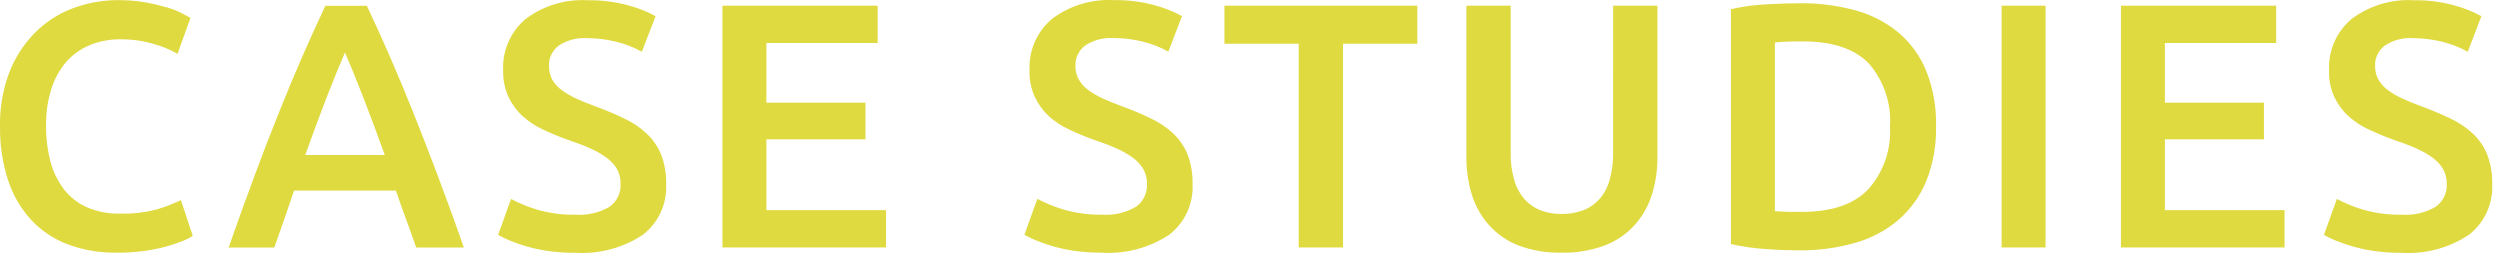 <?xml version="1.0" encoding="utf-8"?>
<!-- Generator: Adobe Illustrator 24.0.3, SVG Export Plug-In . SVG Version: 6.00 Build 0)  -->
<svg version="1.1" id="レイヤー_1" xmlns="http://www.w3.org/2000/svg" xmlns:xlink="http://www.w3.org/1999/xlink" x="0px"
	 y="0px" viewBox="0 0 215 22" style="enable-background:new 0 0 215 22;" xml:space="preserve">
<style type="text/css">
	.st0{fill:#E0DA41;}
</style>
<path id="パス_346" class="st0" d="M10.02,21.73c-1.43,0.02-2.86-0.22-4.2-0.72c-1.2-0.45-2.28-1.18-3.15-2.11
	c-0.89-0.98-1.57-2.14-1.98-3.41C0.21,14-0.02,12.44,0,10.87C-0.03,9.3,0.24,7.73,0.79,6.25c0.49-1.27,1.23-2.43,2.18-3.4
	C3.89,1.92,4.99,1.2,6.21,0.73C7.49,0.25,8.84,0,10.2,0.01c0.78,0,1.57,0.06,2.34,0.2c0.62,0.11,1.23,0.26,1.83,0.43
	c0.44,0.13,0.88,0.3,1.29,0.51c0.34,0.18,0.58,0.31,0.72,0.39l-1.11,3.09c-0.65-0.37-1.34-0.66-2.06-0.85
	c-0.94-0.28-1.92-0.41-2.9-0.4C9.46,3.38,8.6,3.53,7.8,3.85c-0.77,0.3-1.46,0.78-2.02,1.38c-0.6,0.68-1.06,1.48-1.34,2.34
	c-0.34,1.06-0.5,2.16-0.48,3.27c-0.01,1.02,0.12,2.04,0.37,3.03c0.22,0.86,0.62,1.67,1.15,2.39c0.52,0.67,1.2,1.21,1.98,1.56
	c0.91,0.39,1.89,0.58,2.88,0.55c1.1,0.03,2.21-0.1,3.27-0.4c0.67-0.2,1.32-0.46,1.95-0.76l1.02,3.08c-0.31,0.19-0.63,0.35-0.98,0.48
	c-0.48,0.18-0.96,0.34-1.45,0.47c-0.62,0.16-1.25,0.28-1.89,0.36C11.53,21.69,10.77,21.74,10.02,21.73z M35.79,21.28
	c-0.28-0.82-0.57-1.63-0.87-2.43c-0.3-0.8-0.59-1.62-0.87-2.46h-8.76c-0.28,0.84-0.57,1.67-0.85,2.48s-0.57,1.61-0.85,2.42h-3.93
	c0.78-2.22,1.52-4.27,2.22-6.15c0.7-1.88,1.38-3.66,2.06-5.34c0.67-1.68,1.34-3.28,2-4.8s1.34-3.02,2.04-4.5h3.57
	c0.7,1.48,1.38,2.98,2.04,4.5c0.66,1.52,1.33,3.12,2,4.8c0.67,1.68,1.36,3.46,2.07,5.34s1.46,3.93,2.23,6.15H35.79z M29.67,4.51
	c-0.46,1.06-0.99,2.35-1.58,3.87s-1.2,3.17-1.84,4.95h6.84c-0.64-1.78-1.26-3.44-1.86-4.98C30.63,6.81,30.11,5.53,29.67,4.51z
	 M49.47,18.46c1.04,0.08,2.07-0.16,2.97-0.69c0.62-0.45,0.97-1.19,0.93-1.95c0.01-0.45-0.1-0.9-0.31-1.29
	c-0.23-0.38-0.54-0.71-0.9-0.97c-0.44-0.32-0.92-0.59-1.42-0.81c-0.56-0.25-1.2-0.49-1.92-0.73c-0.72-0.26-1.42-0.55-2.08-0.86
	c-0.64-0.29-1.24-0.68-1.77-1.15c-0.51-0.46-0.93-1.03-1.23-1.65c-0.33-0.72-0.49-1.51-0.47-2.31c-0.08-1.7,0.64-3.34,1.95-4.43
	c1.53-1.14,3.41-1.71,5.31-1.6c1.17-0.02,2.34,0.13,3.47,0.43c0.83,0.22,1.63,0.53,2.38,0.94L55.2,4.45
	c-0.7-0.39-1.45-0.68-2.24-0.87c-0.82-0.2-1.66-0.3-2.51-0.3c-0.84-0.05-1.68,0.17-2.38,0.63c-0.56,0.41-0.89,1.07-0.85,1.77
	c-0.01,0.41,0.09,0.82,0.28,1.18c0.21,0.35,0.48,0.65,0.81,0.89c0.38,0.28,0.8,0.52,1.23,0.72c0.47,0.22,0.99,0.43,1.54,0.63
	c0.98,0.36,1.85,0.72,2.62,1.1c0.72,0.33,1.37,0.78,1.95,1.32c0.53,0.51,0.94,1.12,1.22,1.8c0.3,0.8,0.44,1.65,0.42,2.51
	c0.09,1.69-0.66,3.32-2,4.36c-1.72,1.14-3.77,1.68-5.83,1.55c-0.79,0.01-1.58-0.05-2.35-0.16c-0.64-0.09-1.27-0.23-1.89-0.41
	c-0.48-0.14-0.96-0.31-1.42-0.5c-0.33-0.14-0.65-0.29-0.96-0.47l1.11-3.09c0.7,0.37,1.43,0.67,2.19,0.9
	C47.22,18.33,48.35,18.49,49.47,18.46z M62.13,21.28V0.49h13.35V3.7h-9.57v5.13h8.52v3.15h-8.52v6.09H76.2v3.21H62.13z M94.74,18.46
	c1.04,0.08,2.07-0.16,2.97-0.69c0.62-0.45,0.97-1.19,0.93-1.95c0.01-0.45-0.1-0.9-0.32-1.29c-0.23-0.38-0.54-0.71-0.9-0.97
	c-0.44-0.32-0.92-0.59-1.43-0.81c-0.56-0.25-1.2-0.49-1.92-0.73c-0.72-0.26-1.42-0.55-2.08-0.86c-0.64-0.29-1.24-0.68-1.77-1.15
	C89.71,9.54,89.3,8.98,89,8.35c-0.33-0.72-0.49-1.51-0.46-2.31c-0.08-1.7,0.64-3.34,1.95-4.43c1.53-1.14,3.41-1.71,5.31-1.6
	c1.17-0.02,2.34,0.13,3.46,0.43c0.83,0.22,1.63,0.53,2.39,0.94l-1.17,3.06c-0.7-0.39-1.45-0.68-2.24-0.87
	c-0.82-0.2-1.66-0.3-2.5-0.3c-0.84-0.05-1.68,0.17-2.39,0.63c-0.57,0.41-0.89,1.07-0.86,1.77c-0.01,0.41,0.09,0.82,0.29,1.18
	c0.21,0.35,0.48,0.65,0.81,0.89c0.38,0.28,0.8,0.52,1.23,0.72c0.47,0.22,0.98,0.43,1.54,0.63c0.98,0.36,1.85,0.72,2.62,1.1
	c0.72,0.33,1.37,0.78,1.95,1.32c0.53,0.51,0.94,1.12,1.21,1.8c0.3,0.8,0.44,1.65,0.42,2.51c0.09,1.69-0.66,3.32-2,4.36
	c-1.72,1.14-3.77,1.68-5.83,1.55c-0.79,0-1.57-0.05-2.35-0.16c-0.64-0.09-1.27-0.23-1.89-0.41c-0.48-0.14-0.96-0.31-1.43-0.5
	c-0.33-0.14-0.65-0.29-0.96-0.47l1.11-3.09c0.7,0.37,1.43,0.67,2.19,0.9C92.5,18.33,93.62,18.48,94.74,18.46z M121.89,0.49v3.27
	h-6.39v17.52h-3.81V3.76h-6.39V0.49H121.89z M134.28,21.73c-1.25,0.03-2.49-0.18-3.66-0.61c-0.97-0.37-1.83-0.96-2.54-1.73
	c-0.68-0.75-1.18-1.64-1.49-2.61c-0.33-1.07-0.49-2.18-0.48-3.3V0.49h3.81v12.63c-0.02,0.82,0.09,1.63,0.32,2.41
	c0.17,0.61,0.48,1.16,0.9,1.64c0.38,0.41,0.85,0.73,1.38,0.93c0.57,0.21,1.18,0.31,1.79,0.3c0.61,0.01,1.22-0.09,1.8-0.3
	c0.53-0.19,1.01-0.51,1.4-0.93c0.42-0.47,0.73-1.03,0.9-1.64c0.23-0.78,0.33-1.6,0.32-2.41V0.49h3.81v12.99
	c0.01,1.12-0.15,2.23-0.49,3.3c-0.31,0.97-0.82,1.86-1.5,2.61c-0.71,0.77-1.59,1.36-2.57,1.73
	C136.79,21.55,135.54,21.76,134.28,21.73z M152.64,18.16c0.22,0.02,0.51,0.03,0.87,0.05s0.85,0.01,1.47,0.01
	c2.54,0,4.43-0.64,5.68-1.93c1.32-1.48,2-3.43,1.88-5.41c0.13-1.98-0.52-3.93-1.83-5.43c-1.22-1.26-3.11-1.89-5.67-1.89
	c-0.8-0.01-1.6,0.02-2.4,0.09V18.16z M166.5,10.87c0.04,1.61-0.25,3.2-0.84,4.7c-0.52,1.28-1.34,2.42-2.38,3.33
	c-1.08,0.92-2.35,1.59-3.72,1.98c-1.57,0.45-3.19,0.66-4.82,0.65c-0.84,0-1.79-0.03-2.85-0.11c-1.02-0.06-2.03-0.21-3.03-0.43V0.79
	c1.01-0.23,2.03-0.37,3.06-0.42c1.08-0.06,2.04-0.09,2.88-0.09c1.61-0.02,3.22,0.19,4.77,0.61c1.36,0.37,2.62,1.02,3.71,1.92
	c1.05,0.89,1.87,2.03,2.38,3.3C166.26,7.63,166.54,9.25,166.5,10.87z M172.14,0.49h3.78v20.79h-3.78V0.49z M182.4,21.28V0.49h13.35
	V3.7h-9.57v5.13h8.52v3.15h-8.52v6.09h10.29v3.21H182.4z M206.52,18.46c1.04,0.08,2.07-0.16,2.97-0.69
	c0.62-0.45,0.97-1.19,0.93-1.95c0.01-0.45-0.1-0.9-0.32-1.29c-0.23-0.38-0.54-0.71-0.9-0.97c-0.44-0.32-0.92-0.59-1.43-0.81
	c-0.56-0.25-1.2-0.49-1.92-0.73c-0.72-0.26-1.42-0.55-2.09-0.86c-0.64-0.29-1.24-0.68-1.77-1.15c-0.51-0.46-0.93-1.03-1.23-1.65
	c-0.33-0.72-0.49-1.51-0.46-2.31c-0.08-1.7,0.64-3.34,1.95-4.43c1.53-1.14,3.41-1.71,5.31-1.6c1.17-0.02,2.34,0.13,3.46,0.43
	c0.83,0.22,1.63,0.53,2.38,0.94l-1.17,3.06c-0.7-0.39-1.45-0.68-2.24-0.87c-0.82-0.2-1.66-0.3-2.5-0.3
	c-0.84-0.05-1.68,0.17-2.38,0.63c-0.56,0.41-0.89,1.07-0.85,1.77c-0.01,0.41,0.09,0.82,0.29,1.18c0.21,0.35,0.48,0.65,0.81,0.89
	c0.38,0.28,0.8,0.52,1.23,0.72c0.47,0.22,0.99,0.43,1.54,0.63c0.98,0.36,1.85,0.73,2.62,1.1c0.72,0.33,1.37,0.78,1.95,1.32
	c0.53,0.51,0.94,1.12,1.21,1.8c0.3,0.8,0.44,1.65,0.42,2.51c0.08,1.69-0.66,3.32-2,4.36c-1.72,1.14-3.77,1.69-5.84,1.55
	c-0.79,0.01-1.58-0.05-2.35-0.16c-0.64-0.09-1.27-0.23-1.89-0.41c-0.48-0.14-0.96-0.31-1.43-0.5c-0.33-0.14-0.65-0.29-0.96-0.47
	l1.11-3.09c0.7,0.37,1.43,0.67,2.19,0.9C204.27,18.33,205.4,18.49,206.52,18.46z"/>
</svg>
